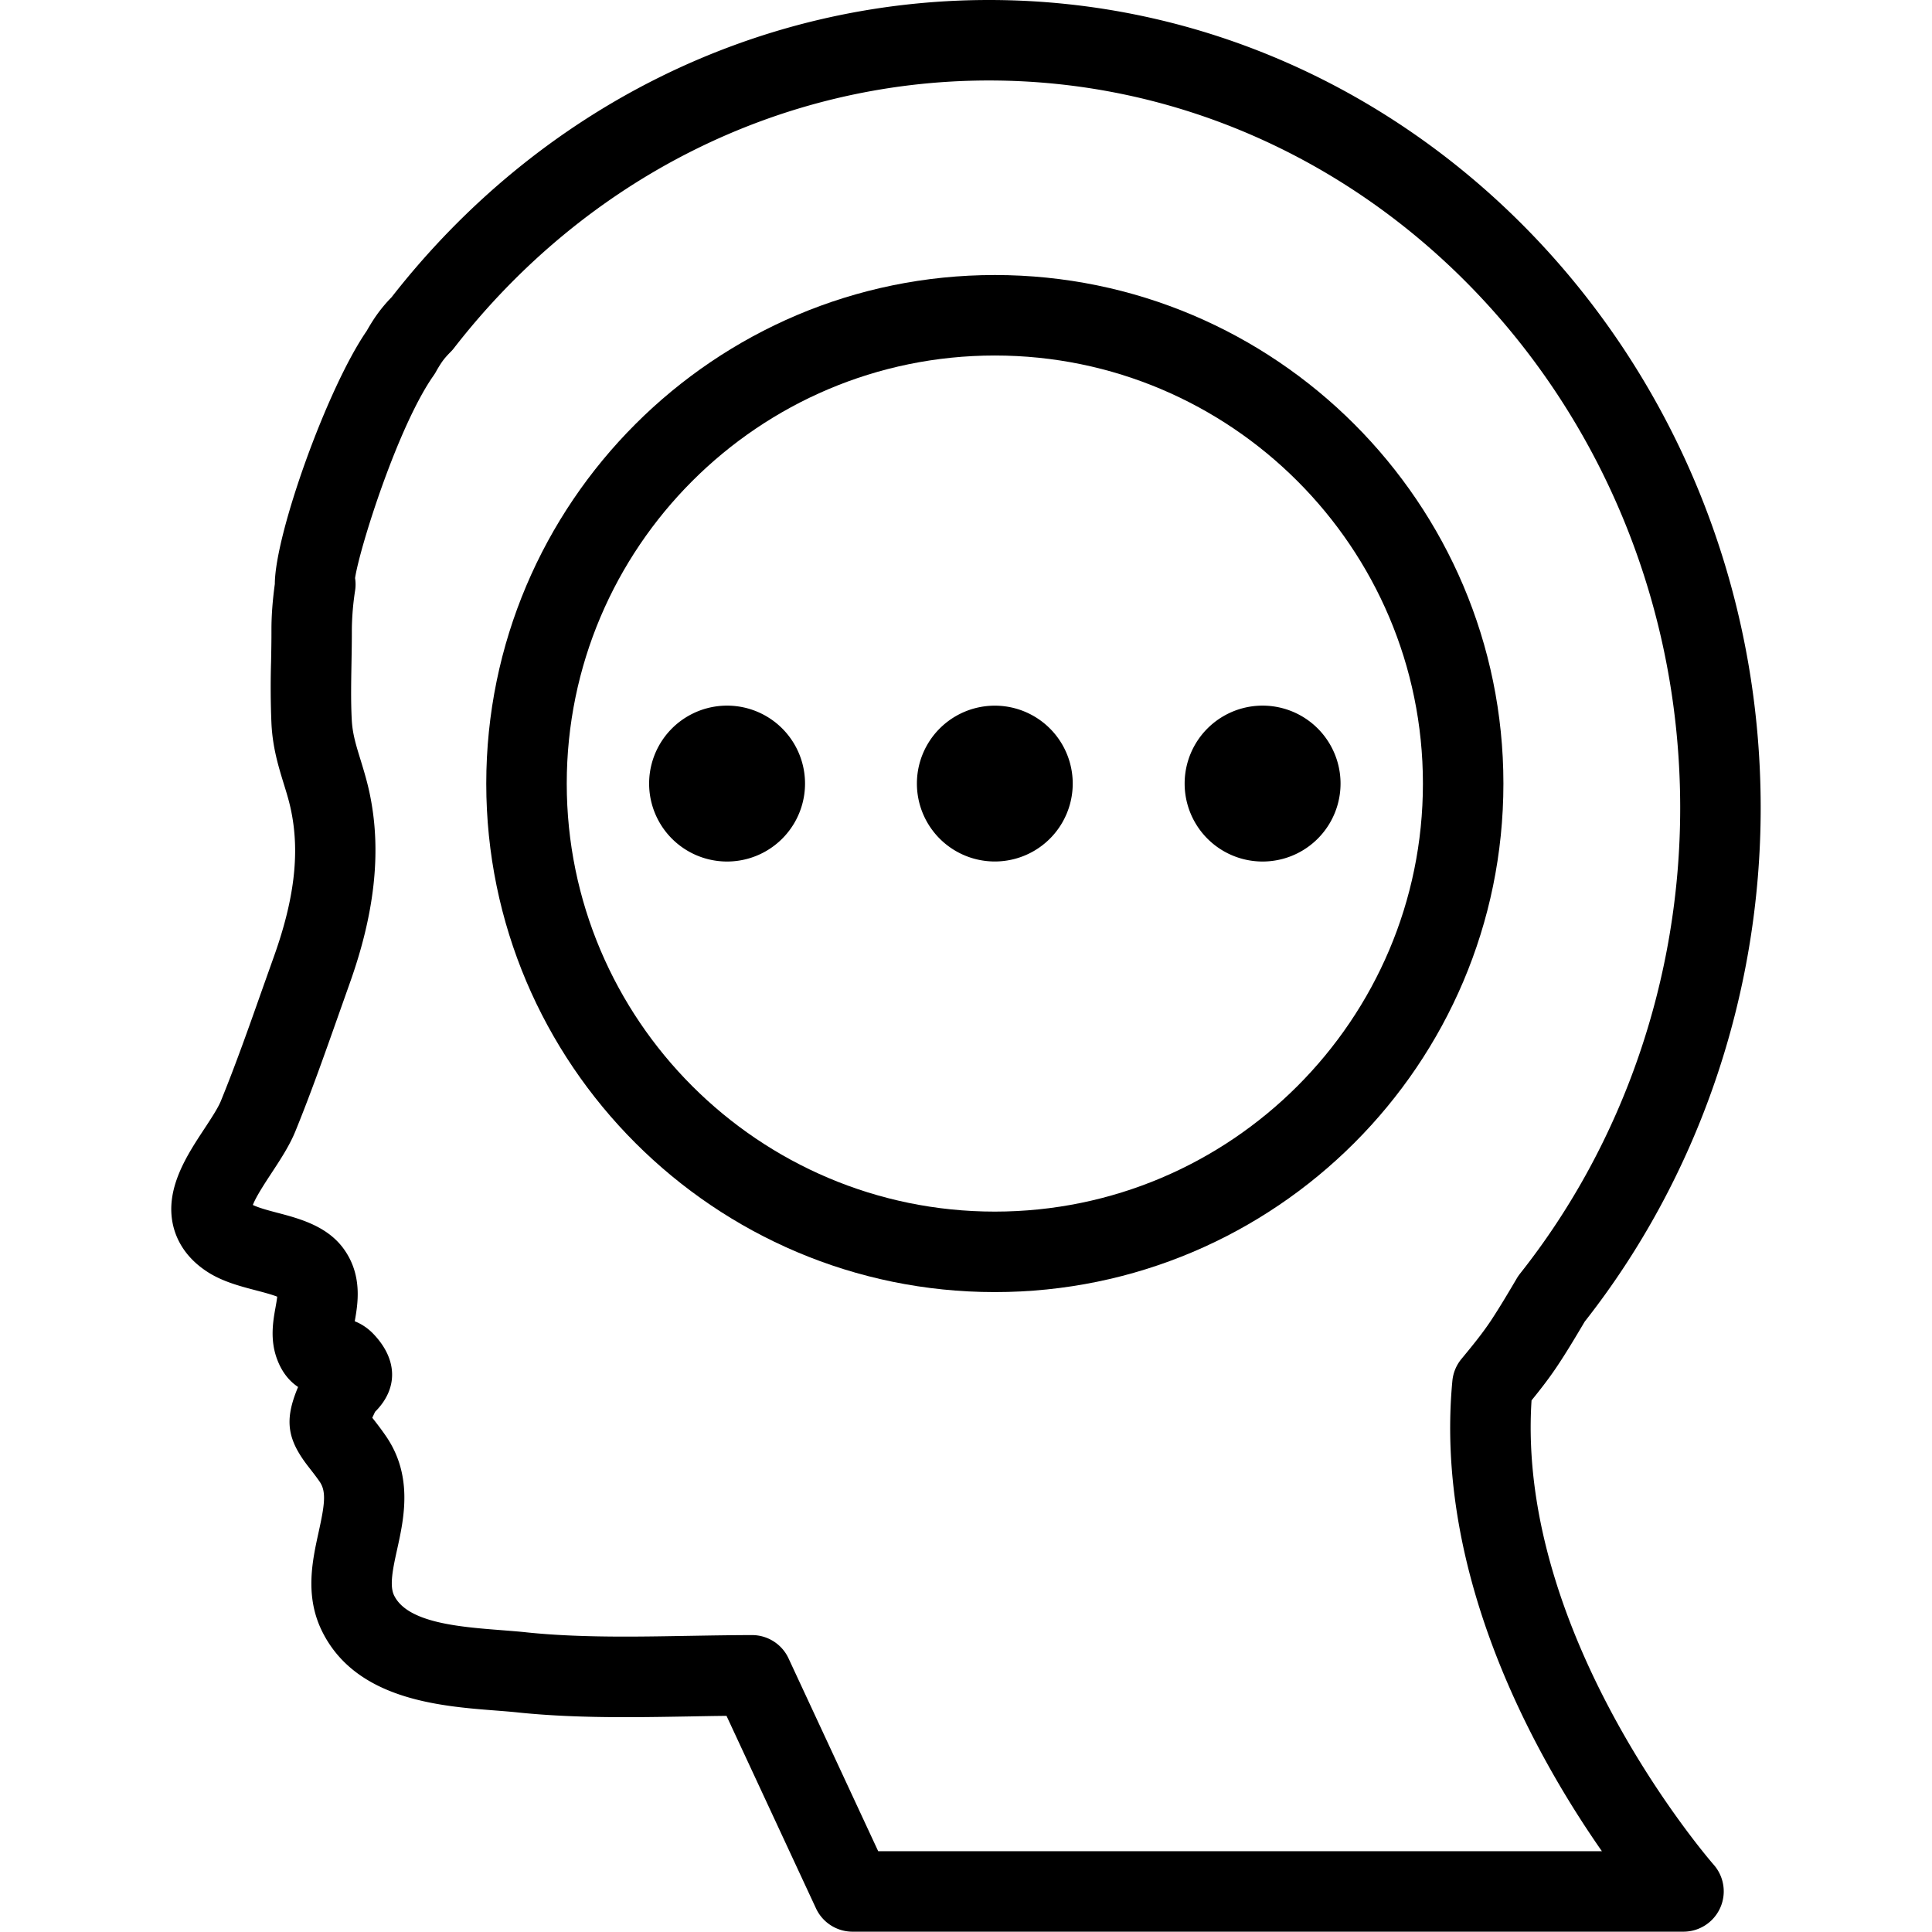 <?xml version="1.0" standalone="no"?><!DOCTYPE svg PUBLIC "-//W3C//DTD SVG 1.1//EN" "http://www.w3.org/Graphics/SVG/1.1/DTD/svg11.dtd"><svg t="1582990663471" class="icon" viewBox="0 0 1024 1024" version="1.1" xmlns="http://www.w3.org/2000/svg" p-id="4661" xmlns:xlink="http://www.w3.org/1999/xlink" width="48" height="48"><defs><style type="text/css"></style></defs><path d="M892.331 1023.829H451.85c-8.297 0-15.848-4.821-19.346-12.329l-47.437-102.063c-6.271 0.064-12.585 0.171-18.898 0.299-11.561 0.192-23.143 0.405-34.682 0.405-22.29 0-40.249-0.789-56.503-2.453-3.903-0.427-8.063-0.747-12.435-1.088-29.691-2.304-74.569-5.802-92.209-42.745-8.788-18.493-4.735-36.922-1.472-51.746 3.199-14.568 4.223-21.522 0.512-26.854-2.09-3.007-3.967-5.354-5.503-7.337-11.667-14.846-13.395-24.956-5.887-42.788-5.204-3.477-8.959-8.596-11.347-15.315-3.605-10.153-1.877-19.858-0.597-26.94 0.299-1.685 0.704-3.946 0.875-5.61-2.88-1.152-7.764-2.432-11.262-3.349-8.212-2.154-17.512-4.565-25.446-9.62-12.606-8.041-17.064-18.258-18.6-25.425-4.053-19.069 7.465-36.559 16.723-50.616 3.519-5.354 7.145-10.878 8.703-14.654 7.764-19.026 14.824-38.991 21.628-58.294l6.506-18.301c10.708-29.926 13.672-54.199 9.321-76.318-1.088-5.652-2.645-10.58-4.138-15.4-2.709-8.852-5.802-18.856-6.463-31.397a454.047 454.047 0 0 1-0.213-33.232c0.107-5.695 0.213-11.369 0.192-17.021 0-7.295 0.576-15.187 1.792-24.124 0.064-26.172 27.601-103.449 48.675-134.1 1.706-2.986 3.455-5.844 5.29-8.425a78.067 78.067 0 0 1 7.935-9.47C285.712 57.398 401.064 0 524.201 0c225.52 0 408.998 192.096 408.998 428.217 0 99.162-33.125 195.807-93.275 272.275-4.714 7.956-9.364 15.784-14.376 23.313-4.309 6.484-8.873 12.371-13.8 18.429-8.169 125.995 95.493 244.909 96.56 246.124A21.372 21.372 0 0 1 892.331 1023.829z m-426.873-42.66h383.573c-34.789-49.848-89.052-145.938-79.24-249.302 0.405-4.245 2.069-8.276 4.778-11.561 5.354-6.484 10.772-13.054 15.485-20.093 4.821-7.295 9.321-14.91 13.8-22.503 0.469-0.832 1.152-1.813 1.728-2.56 54.796-69.13 84.957-156.838 84.957-246.914C890.54 215.623 726.215 42.66 524.201 42.66c-110.254 0-213.66 51.746-283.665 141.95a18.813 18.813 0 0 1-1.621 1.834c-1.642 1.664-3.199 3.327-4.543 5.226a62.134 62.134 0 0 0-3.413 5.567 26.129 26.129 0 0 1-1.152 1.813c-18.749 26.598-39.119 90.972-41.614 107.353 0.341 2.09 0.363 4.266 0.043 6.442a144.765 144.765 0 0 0-1.749 20.69c0.021 5.887-0.085 11.881-0.192 17.853-0.171 10.089-0.384 20.178 0.149 30.203 0.384 7.295 2.261 13.395 4.65 21.116 1.898 6.207 3.839 12.542 5.226 19.773 5.802 29.542 2.218 61.899-11.027 98.885l-6.42 18.13c-6.996 19.794-14.227 40.271-22.375 60.257-3.135 7.615-7.935 14.91-12.542 21.927-3.199 4.885-8.212 12.457-9.94 16.979 3.349 1.6 8.319 2.901 12.414 3.989 12.329 3.221 27.665 7.231 36.431 20.263 9.342 13.758 6.74 28.518 5.162 37.391 3.37 1.344 6.932 3.519 10.217 7.06 12.563 13.374 12.798 28.71 0.576 40.911l-0.021 0.021-1.472 3.135 0.085 0.128c1.941 2.474 4.287 5.46 6.954 9.321 14.739 21.202 9.769 43.854 6.122 60.363-2.154 9.769-4.159 18.984-1.664 24.252 6.996 14.654 34.725 16.808 56.993 18.536 4.799 0.384 9.364 0.725 13.587 1.194 14.696 1.514 31.248 2.218 52.045 2.218 11.305 0 22.652-0.213 33.957-0.405 11.113-0.192 22.204-0.384 33.168-0.405h0.021c8.297 0 15.848 4.821 19.346 12.329L465.458 981.17z" p-id="4662"></path><path d="M527.272 684.835c-148.626 0-269.544-120.919-269.544-269.523 0-148.626 120.919-269.544 269.544-269.544 148.647 0 269.566 120.919 269.566 269.544 0 148.605-120.919 269.523-269.566 269.523z m0-496.408c-125.099 0-226.885 101.786-226.885 226.885s101.764 226.864 226.885 226.864 226.906-101.764 226.906-226.864c0-125.099-101.807-226.885-226.906-226.885z" p-id="4663"></path><path d="M385.365 415.312m-41.316 0a41.316 41.316 0 1 0 82.632 0 41.316 41.316 0 1 0-82.632 0Z" p-id="4664"></path><path d="M527.272 415.312m-41.294 0a41.294 41.294 0 1 0 82.589 0 41.294 41.294 0 1 0-82.589 0Z" p-id="4665"></path><path d="M669.2 415.312m-41.316 0a41.316 41.316 0 1 0 82.632 0 41.316 41.316 0 1 0-82.632 0Z" p-id="4666"></path></svg>